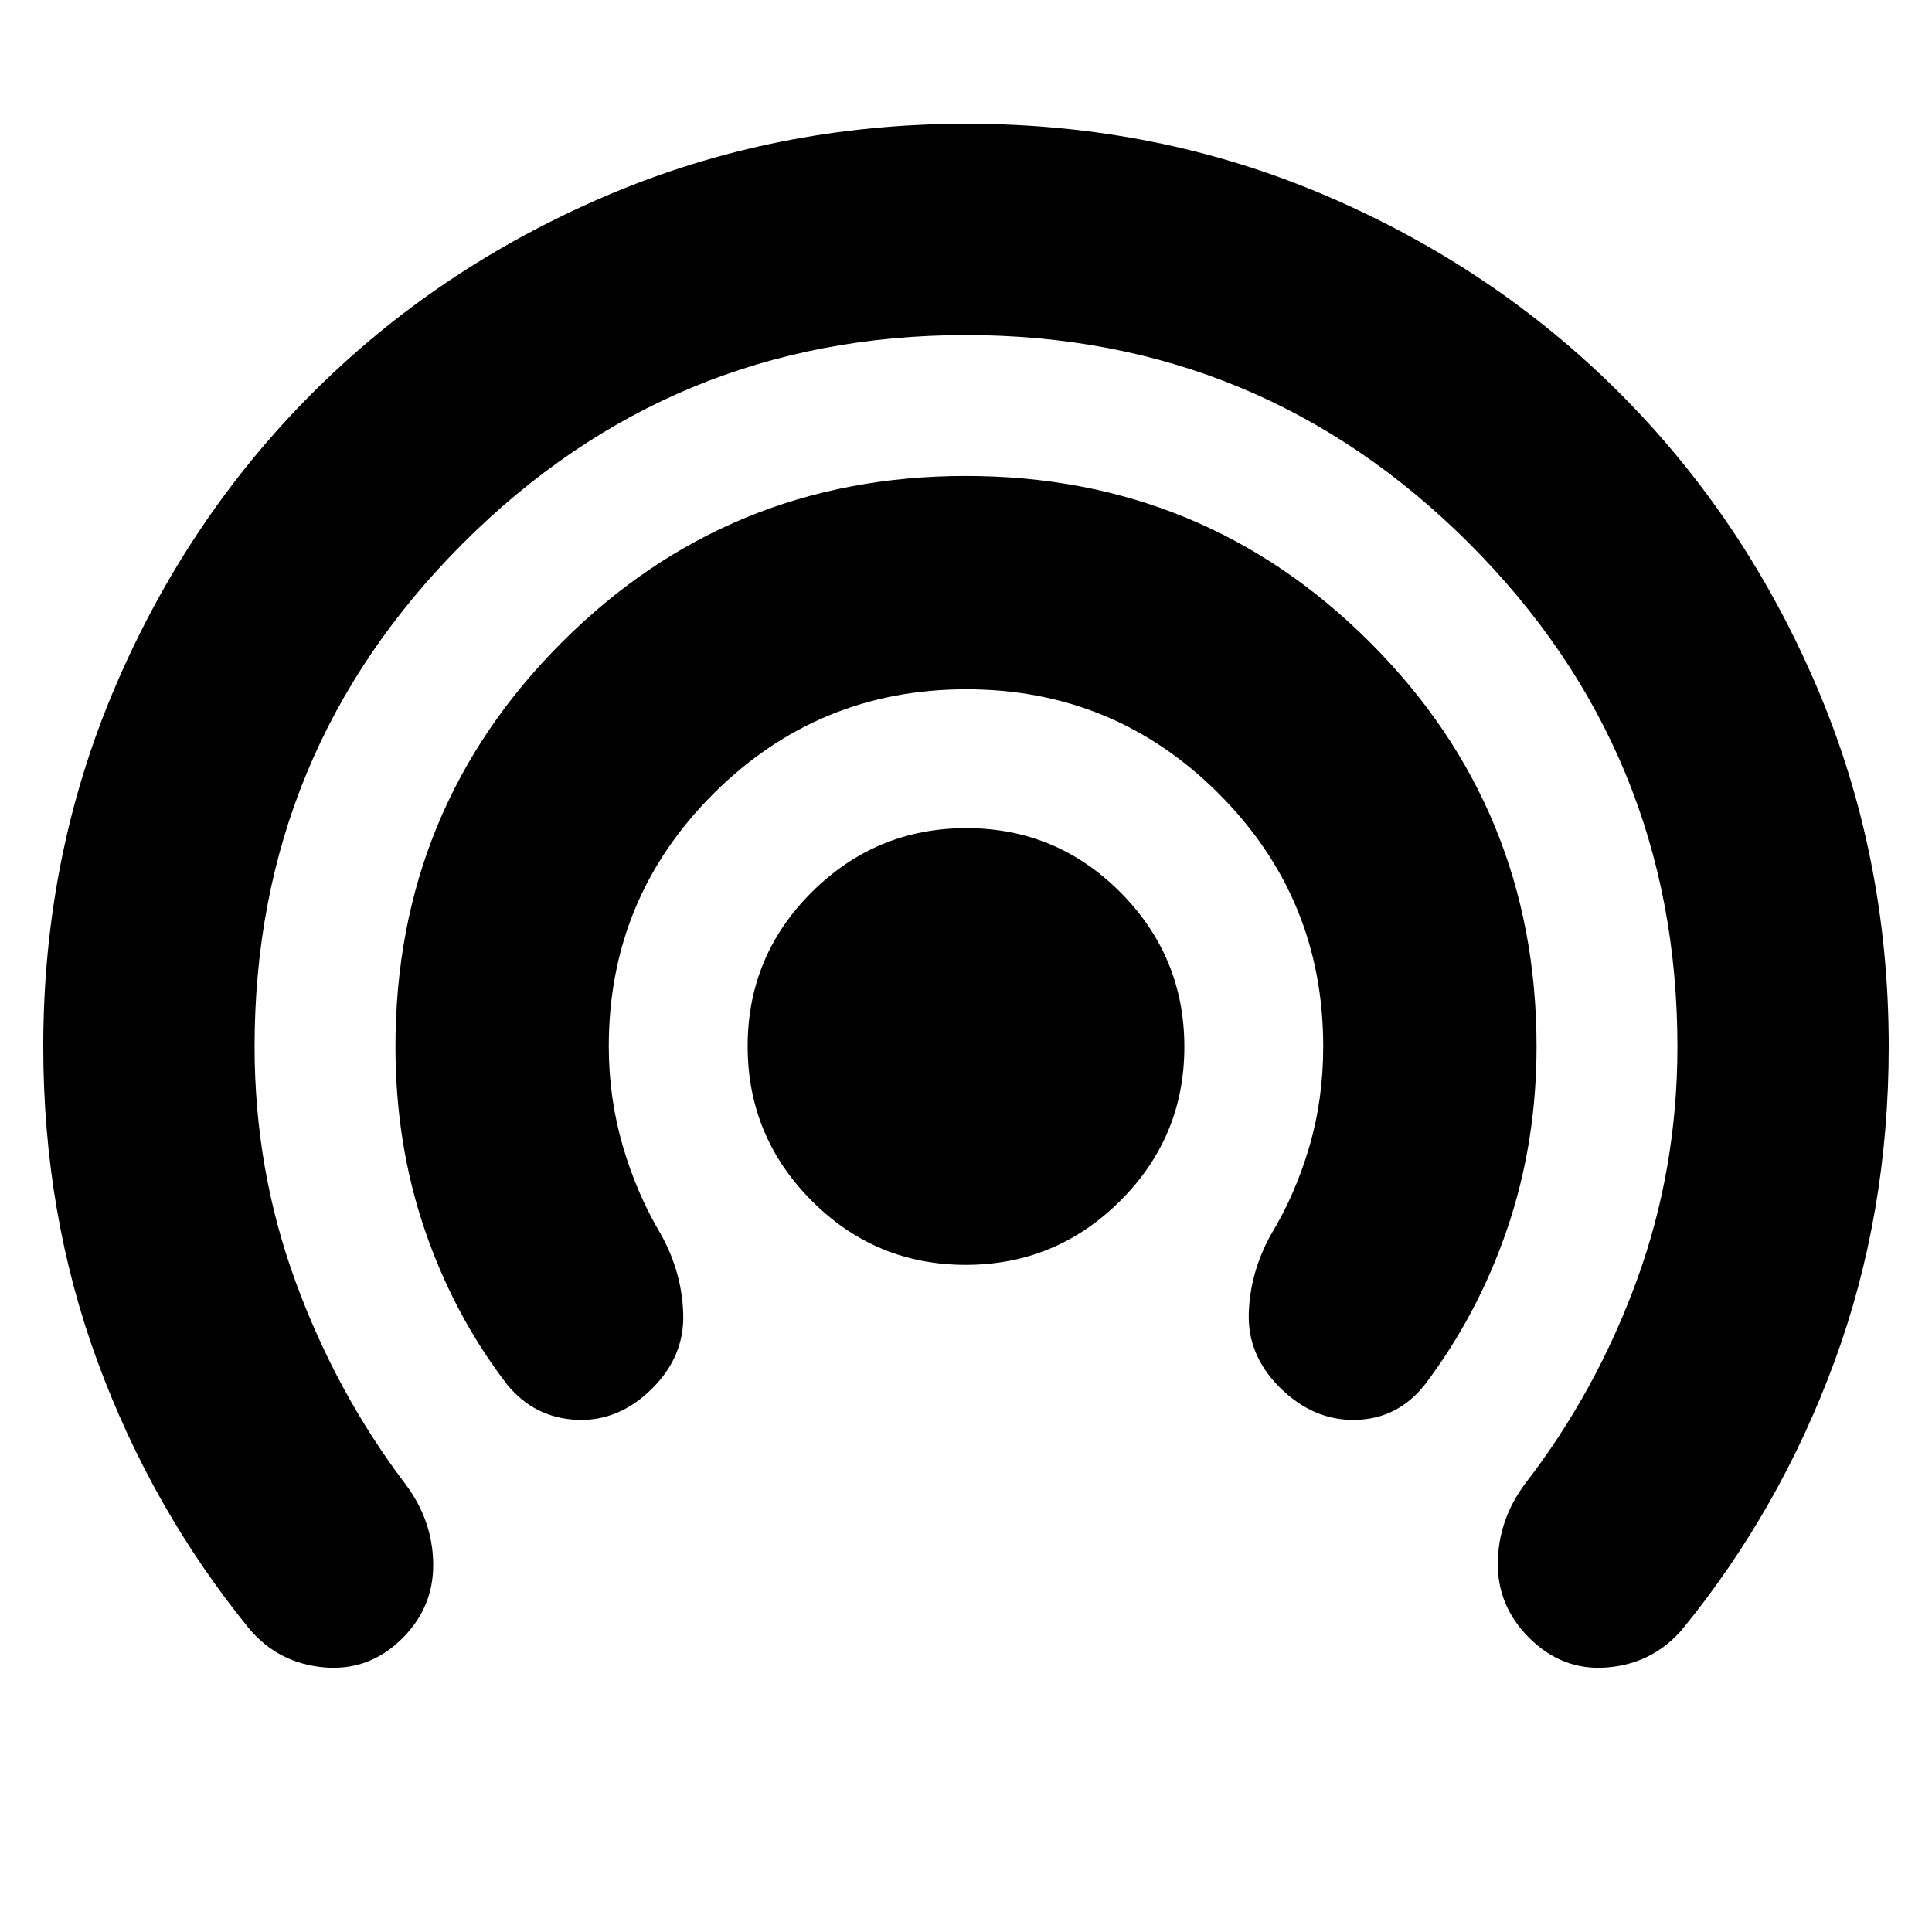 <svg xmlns="http://www.w3.org/2000/svg" height="24" viewBox="0 -960 960 960" width="24"><path d="M200-146q-16.5 16.5-39 14.5t-37-19Q75.5-210 48.5-283.33q-27-73.34-27-156.67 0-95.17 35.8-178.87 35.81-83.7 97.97-145.86 62.17-62.16 145.95-97.97 83.77-35.8 179.03-35.8 95.25 0 178.79 35.8 83.54 35.81 145.7 97.97 62.16 62.16 97.96 145.86 35.8 83.7 35.8 178.87 0 83.33-27 156.67Q884.5-210 836-150.5q-14.5 17-37 19t-39.22-14.72Q744-162 744.25-183.5T758-223q35.18-45.62 55.34-100.88Q833.5-379.15 833.5-440q0-146.5-103.5-250T480-793.5q-146.5 0-250 103.5T126.5-440q0 61.08 20.25 116.54Q167-268 201.5-222.5q13.5 18 13.75 39.5T200-146Zm124.22-124.22Q307.5-253.5 286.5-254.5q-21-1-34.5-17.5-26.5-34.5-41-77.08T196.5-440q0-118.13 82.66-200.81 82.66-82.69 200.75-82.69t200.84 82.69Q763.5-558.13 763.5-440q0 47.74-14.5 90.37T708-272q-13.43 17.07-34.47 17.54-21.03.46-37.75-16.26Q620-286.5 620.5-307t11-39.5q12.14-20 19.07-43.63 6.93-23.62 6.93-49.87 0-73.69-51.87-125.59-51.86-51.91-125.5-51.91-73.63 0-125.63 51.91-52 51.9-52 125.52 0 25.57 6.93 49.41 6.93 23.85 19.07 44.16 10.5 19 11 39.75t-15.28 36.53Zm155.61-61.28q-44.83 0-76.58-31.92-31.75-31.93-31.75-76.75 0-44.83 31.92-76.58 31.93-31.75 76.75-31.75 44.83 0 76.58 31.92 31.75 31.93 31.75 76.75 0 44.83-31.92 76.58-31.93 31.75-76.75 31.75Z"/></svg>
